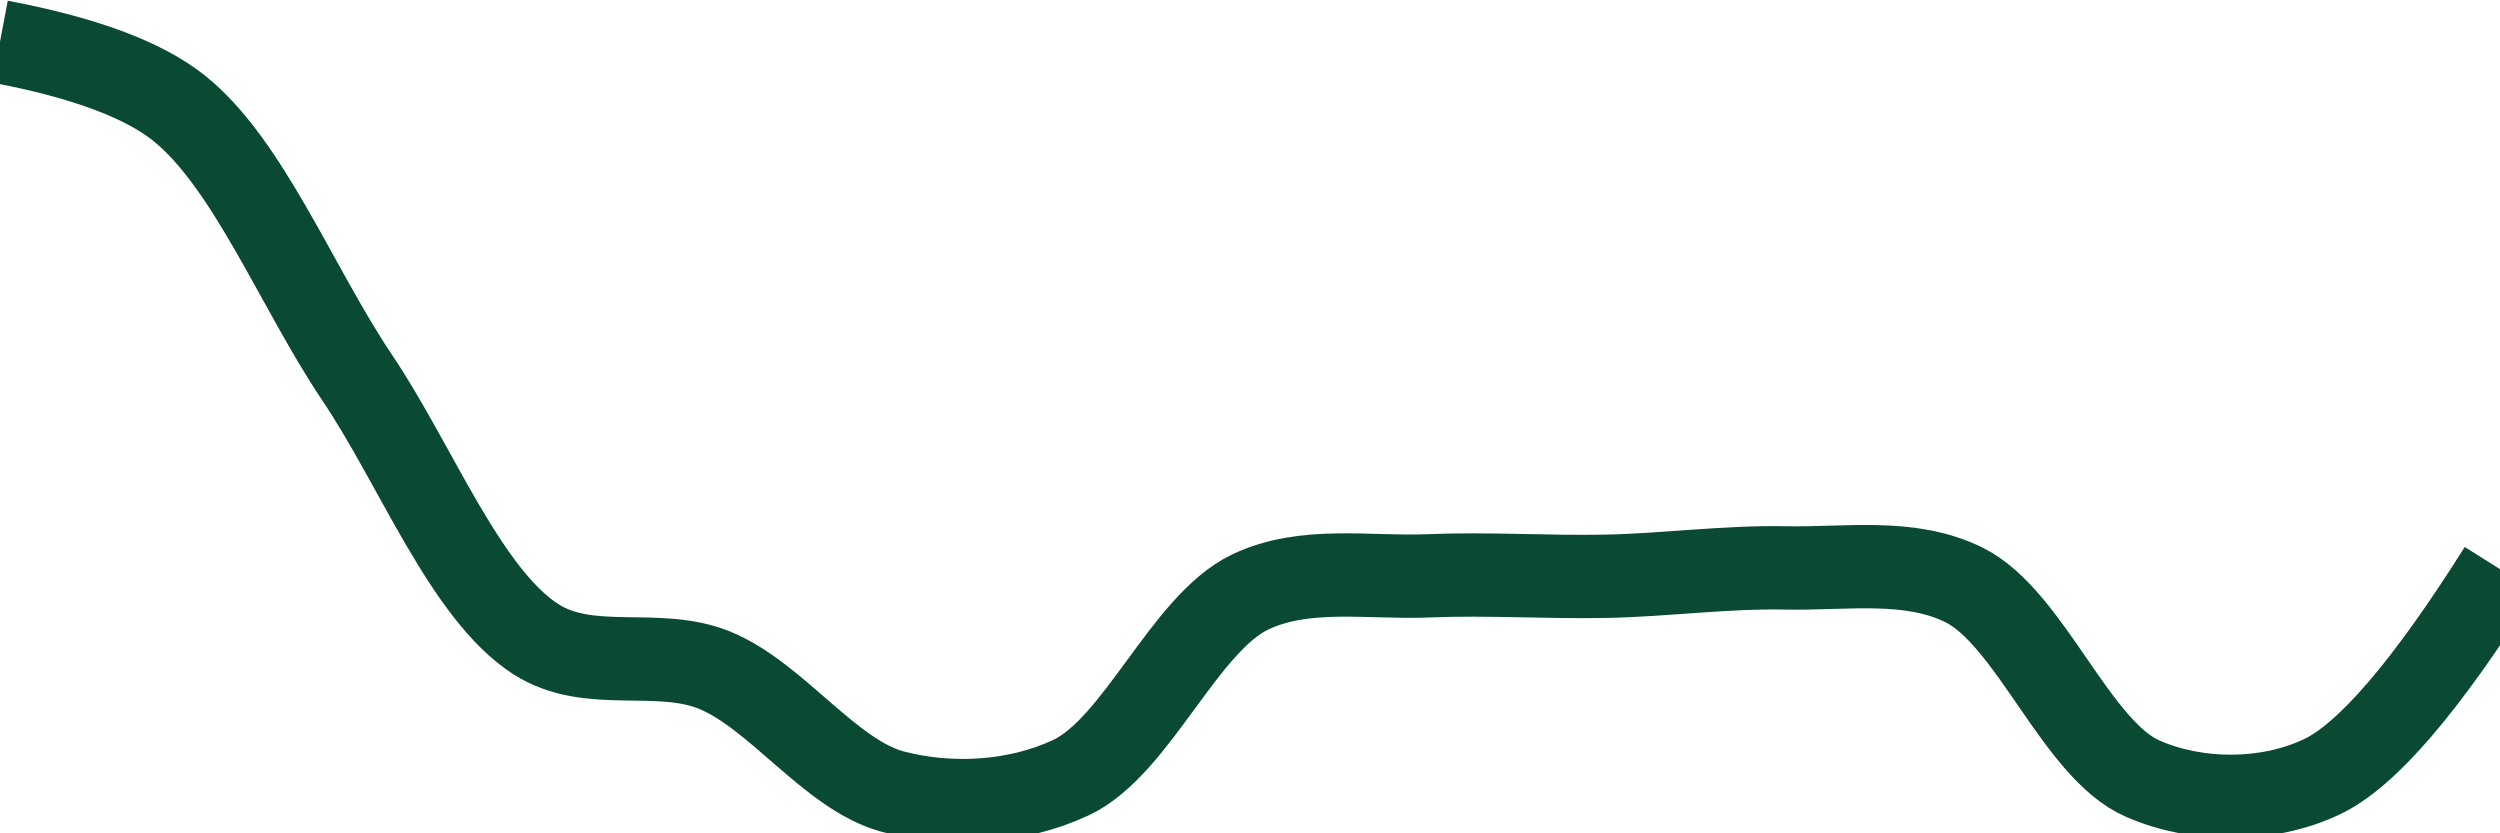 <svg class="main-svg" xmlns="http://www.w3.org/2000/svg" xmlns:xlink="http://www.w3.org/1999/xlink" width="60" height="20" style="" viewBox="0 0 60 20"><rect x="0" y="0" width="60" height="20" style="fill: rgb(0, 0, 0); fill-opacity: 0;"/><defs id="defs-511c48"><g class="clips"><clipPath id="clip511c48xyplot" class="plotclip"><rect width="60" height="20"/></clipPath><clipPath class="axesclip" id="clip511c48x"><rect x="0" y="0" width="60" height="20"/></clipPath><clipPath class="axesclip" id="clip511c48y"><rect x="0" y="0" width="60" height="20"/></clipPath><clipPath class="axesclip" id="clip511c48xy"><rect x="0" y="0" width="60" height="20"/></clipPath></g><g class="gradients"/><g class="patterns"/></defs><g class="bglayer"><rect class="bg" x="0" y="0" width="60" height="20" style="fill: rgb(0, 0, 0); fill-opacity: 0; stroke-width: 0;"/></g><g class="layer-below"><g class="imagelayer"/><g class="shapelayer"/></g><g class="cartesianlayer"><g class="subplot xy"><g class="layer-subplot"><g class="shapelayer"/><g class="imagelayer"/></g><g class="minor-gridlayer"><g class="x"/><g class="y"/></g><g class="gridlayer"><g class="x"/><g class="y"/></g><g class="zerolinelayer"/><g class="layer-between"><g class="shapelayer"/><g class="imagelayer"/></g><path class="xlines-below"/><path class="ylines-below"/><g class="overlines-below"/><g class="xaxislayer-below"/><g class="yaxislayer-below"/><g class="overaxes-below"/><g class="overplot"><g class="xy" transform="" clip-path="url(#clip511c48xyplot)"><g class="scatterlayer mlayer"><g class="trace scatter trace3b6aae" style="stroke-miterlimit: 2; opacity: 1;"><g class="fills"/><g class="errorbars"/><g class="lines"><path class="js-line" d="M0,1Q3.01,1.57 4.29,2.59C5.96,3.92 7.13,6.92 8.57,9.06C9.99,11.17 11.17,14.25 12.86,15.34C14.14,16.16 15.77,15.53 17.14,16.08C18.64,16.69 19.93,18.6 21.43,19C22.8,19.36 24.39,19.28 25.71,18.66C27.29,17.91 28.42,14.97 30,14.21C31.32,13.58 32.86,13.88 34.29,13.82C35.72,13.76 37.14,13.86 38.57,13.83C40,13.8 41.43,13.6 42.86,13.63C44.29,13.66 45.83,13.39 47.14,14.04C48.73,14.83 49.83,18 51.43,18.69C52.74,19.26 54.41,19.26 55.71,18.65Q57.33,17.9 60,13.66" style="vector-effect: none; fill: none; stroke: rgb(10, 74, 51); stroke-opacity: 1; stroke-width: 2px; opacity: 1;"/></g><g class="points"/><g class="text"/></g></g></g></g><path class="xlines-above crisp" d="M0,0" style="fill: none;"/><path class="ylines-above crisp" d="M0,0" style="fill: none;"/><g class="overlines-above"/><g class="xaxislayer-above"/><g class="yaxislayer-above"/><g class="overaxes-above"/></g></g><g class="polarlayer"/><g class="smithlayer"/><g class="ternarylayer"/><g class="geolayer"/><g class="funnelarealayer"/><g class="pielayer"/><g class="iciclelayer"/><g class="treemaplayer"/><g class="sunburstlayer"/><g class="glimages"/><defs id="topdefs-511c48"><g class="clips"/></defs><g class="layer-above"><g class="imagelayer"/><g class="shapelayer"/></g><g class="infolayer"><g class="g-gtitle"/></g></svg>